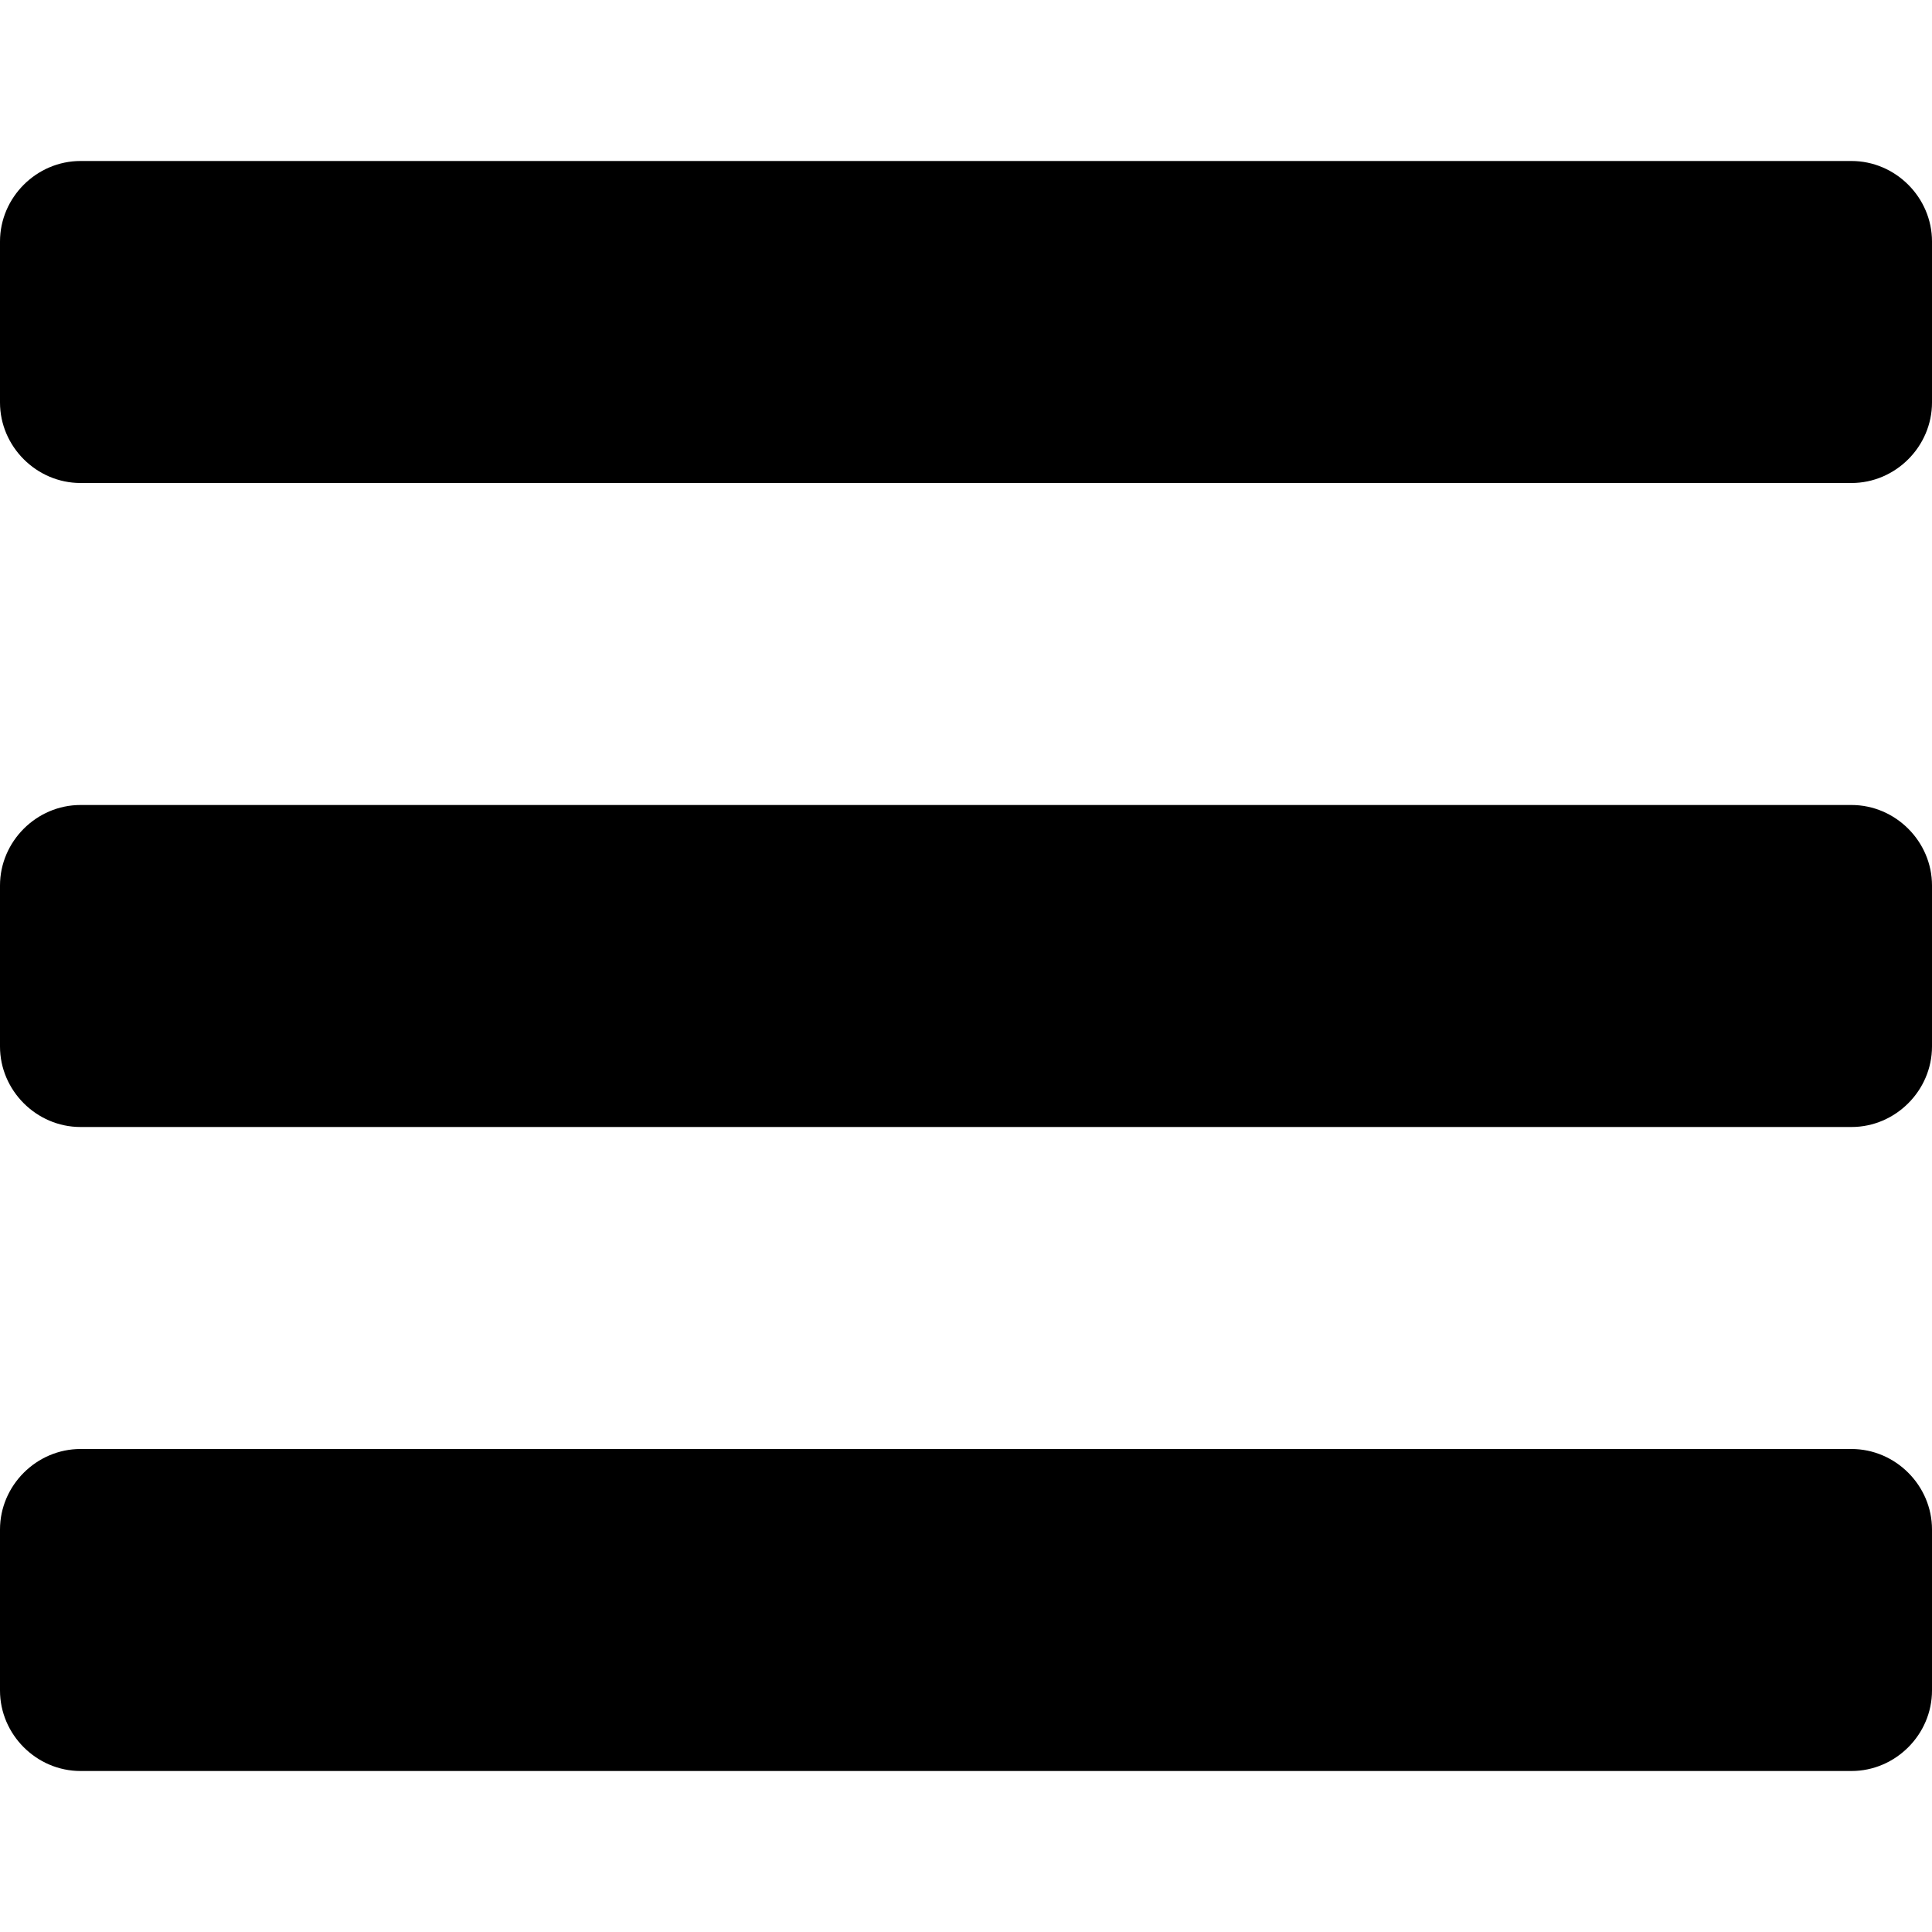 <?xml version="1.0" encoding="UTF-8" standalone="no"?>
<svg
   xmlns:dc="http://purl.org/dc/elements/1.1/"
   xmlns:cc="http://creativecommons.org/ns#"
   xmlns:rdf="http://www.w3.org/1999/02/22-rdf-syntax-ns#"
   xmlns:svg="http://www.w3.org/2000/svg"
   xmlns="http://www.w3.org/2000/svg"
   xmlns:sodipodi="http://sodipodi.sourceforge.net/DTD/sodipodi-0.dtd"
   xmlns:inkscape="http://www.inkscape.org/namespaces/inkscape"
   width="1536"
   height="1536"
   version="1.1"
   id="svg4"
   sodipodi:docname="bars.svg"
   inkscape:version="0.92.4 5da689c313, 2019-01-14">
  <defs
     id="defs8" />
  <sodipodi:namedview
     pagecolor="#ffffff"
     bordercolor="#666666"
     borderopacity="1"
     objecttolerance="10"
     gridtolerance="10"
     guidetolerance="10"
     inkscape:pageopacity="0"
     inkscape:pageshadow="2"
     inkscape:window-width="1872"
     inkscape:window-height="1012"
     id="namedview6"
     showgrid="false"
     inkscape:zoom="0.15364583"
     inkscape:cx="768"
     inkscape:cy="768"
     inkscape:window-x="48"
     inkscape:window-y="32"
     inkscape:window-maximized="1"
     inkscape:current-layer="svg4" />
  <path
     d="m 1536,1216 v 128 c 0,35 -29,64 -64,64 H 64 c -35,0 -64,-29 -64,-64 v -128 c 0,-35 29,-64 64,-64 h 1408 c 35,0 64,29 64,64 z m 0,-512 v 128 c 0,35 -29,64 -64,64 H 64 C 29,896 0,867 0,832 V 704 c 0,-35 29,-64 64,-64 h 1408 c 35,0 64,29 64,64 z m 0,-512 v 128 c 0,35 -29,64 -64,64 H 64 C 29,384 0,355 0,320 V 192 c 0,-35 29,-64 64,-64 h 1408 c 35,0 64,29 64,64 z"
     id="path2"
     inkscape:connector-curvature="0" />
</svg>
